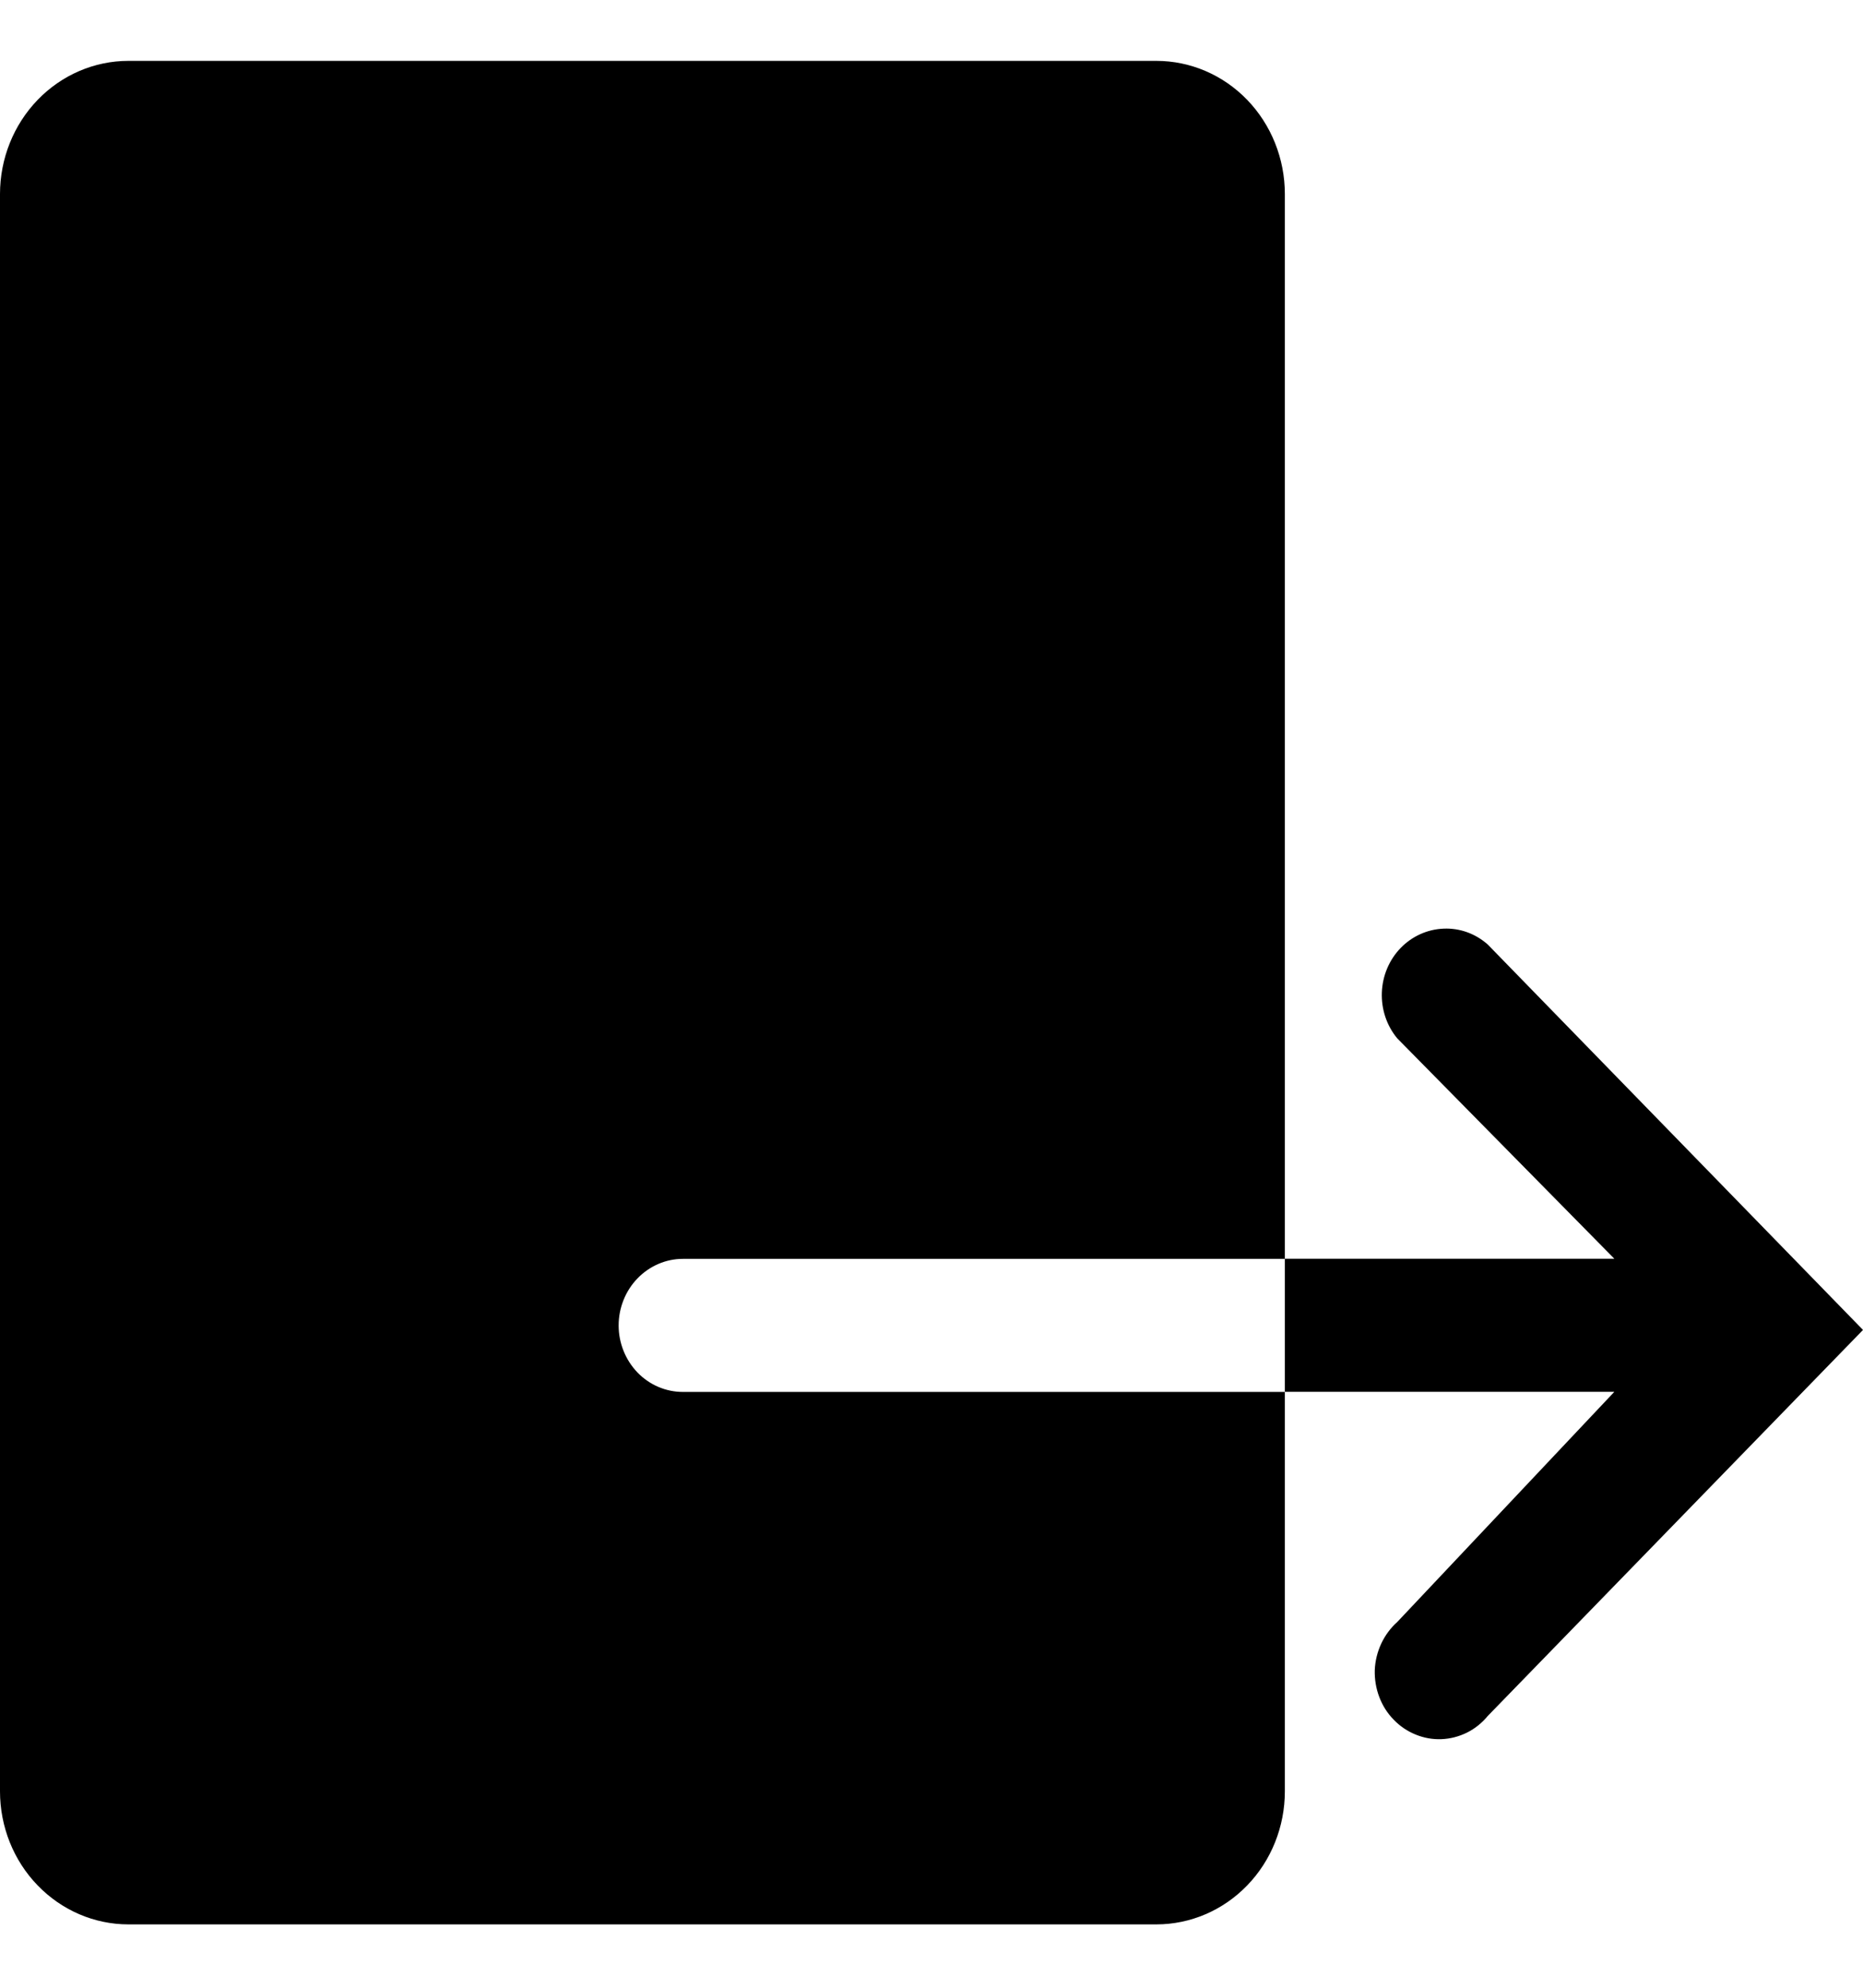 <svg width="15" height="16" viewBox="0 0 15 16" fill="none" xmlns="http://www.w3.org/2000/svg">
<path d="M9.31 0.49H1.034C0.76 0.49 0.497 0.603 0.303 0.804C0.109 1.005 0 1.278 0 1.562V14.419C0 14.703 0.109 14.976 0.303 15.176C0.497 15.377 0.76 15.49 1.034 15.49H9.31C9.585 15.49 9.848 15.377 10.042 15.176C10.236 14.976 10.345 14.703 10.345 14.419V11.204H5.498C5.361 11.204 5.23 11.148 5.133 11.048C5.036 10.947 4.981 10.811 4.981 10.669C4.981 10.527 5.036 10.39 5.133 10.29C5.23 10.19 5.361 10.133 5.498 10.133H10.345V1.562C10.345 1.278 10.236 1.005 10.042 0.804C9.848 0.603 9.585 0.49 9.31 0.49Z" fill="black"/>
<path d="M11.979 7.603C11.88 7.515 11.753 7.469 11.623 7.475C11.493 7.48 11.369 7.536 11.277 7.631C11.185 7.726 11.131 7.854 11.126 7.989C11.121 8.124 11.165 8.256 11.25 8.358L12.998 10.132H10.345V11.203H12.998L11.25 13.056C11.196 13.104 11.152 13.164 11.121 13.23C11.09 13.297 11.072 13.369 11.069 13.443C11.067 13.517 11.079 13.59 11.105 13.659C11.131 13.728 11.17 13.79 11.221 13.842C11.271 13.894 11.331 13.935 11.398 13.962C11.464 13.989 11.535 14.002 11.606 13.999C11.678 13.996 11.747 13.978 11.812 13.946C11.876 13.914 11.933 13.868 11.979 13.812L15 10.705L11.979 7.603Z" fill="black"/>
</svg>

